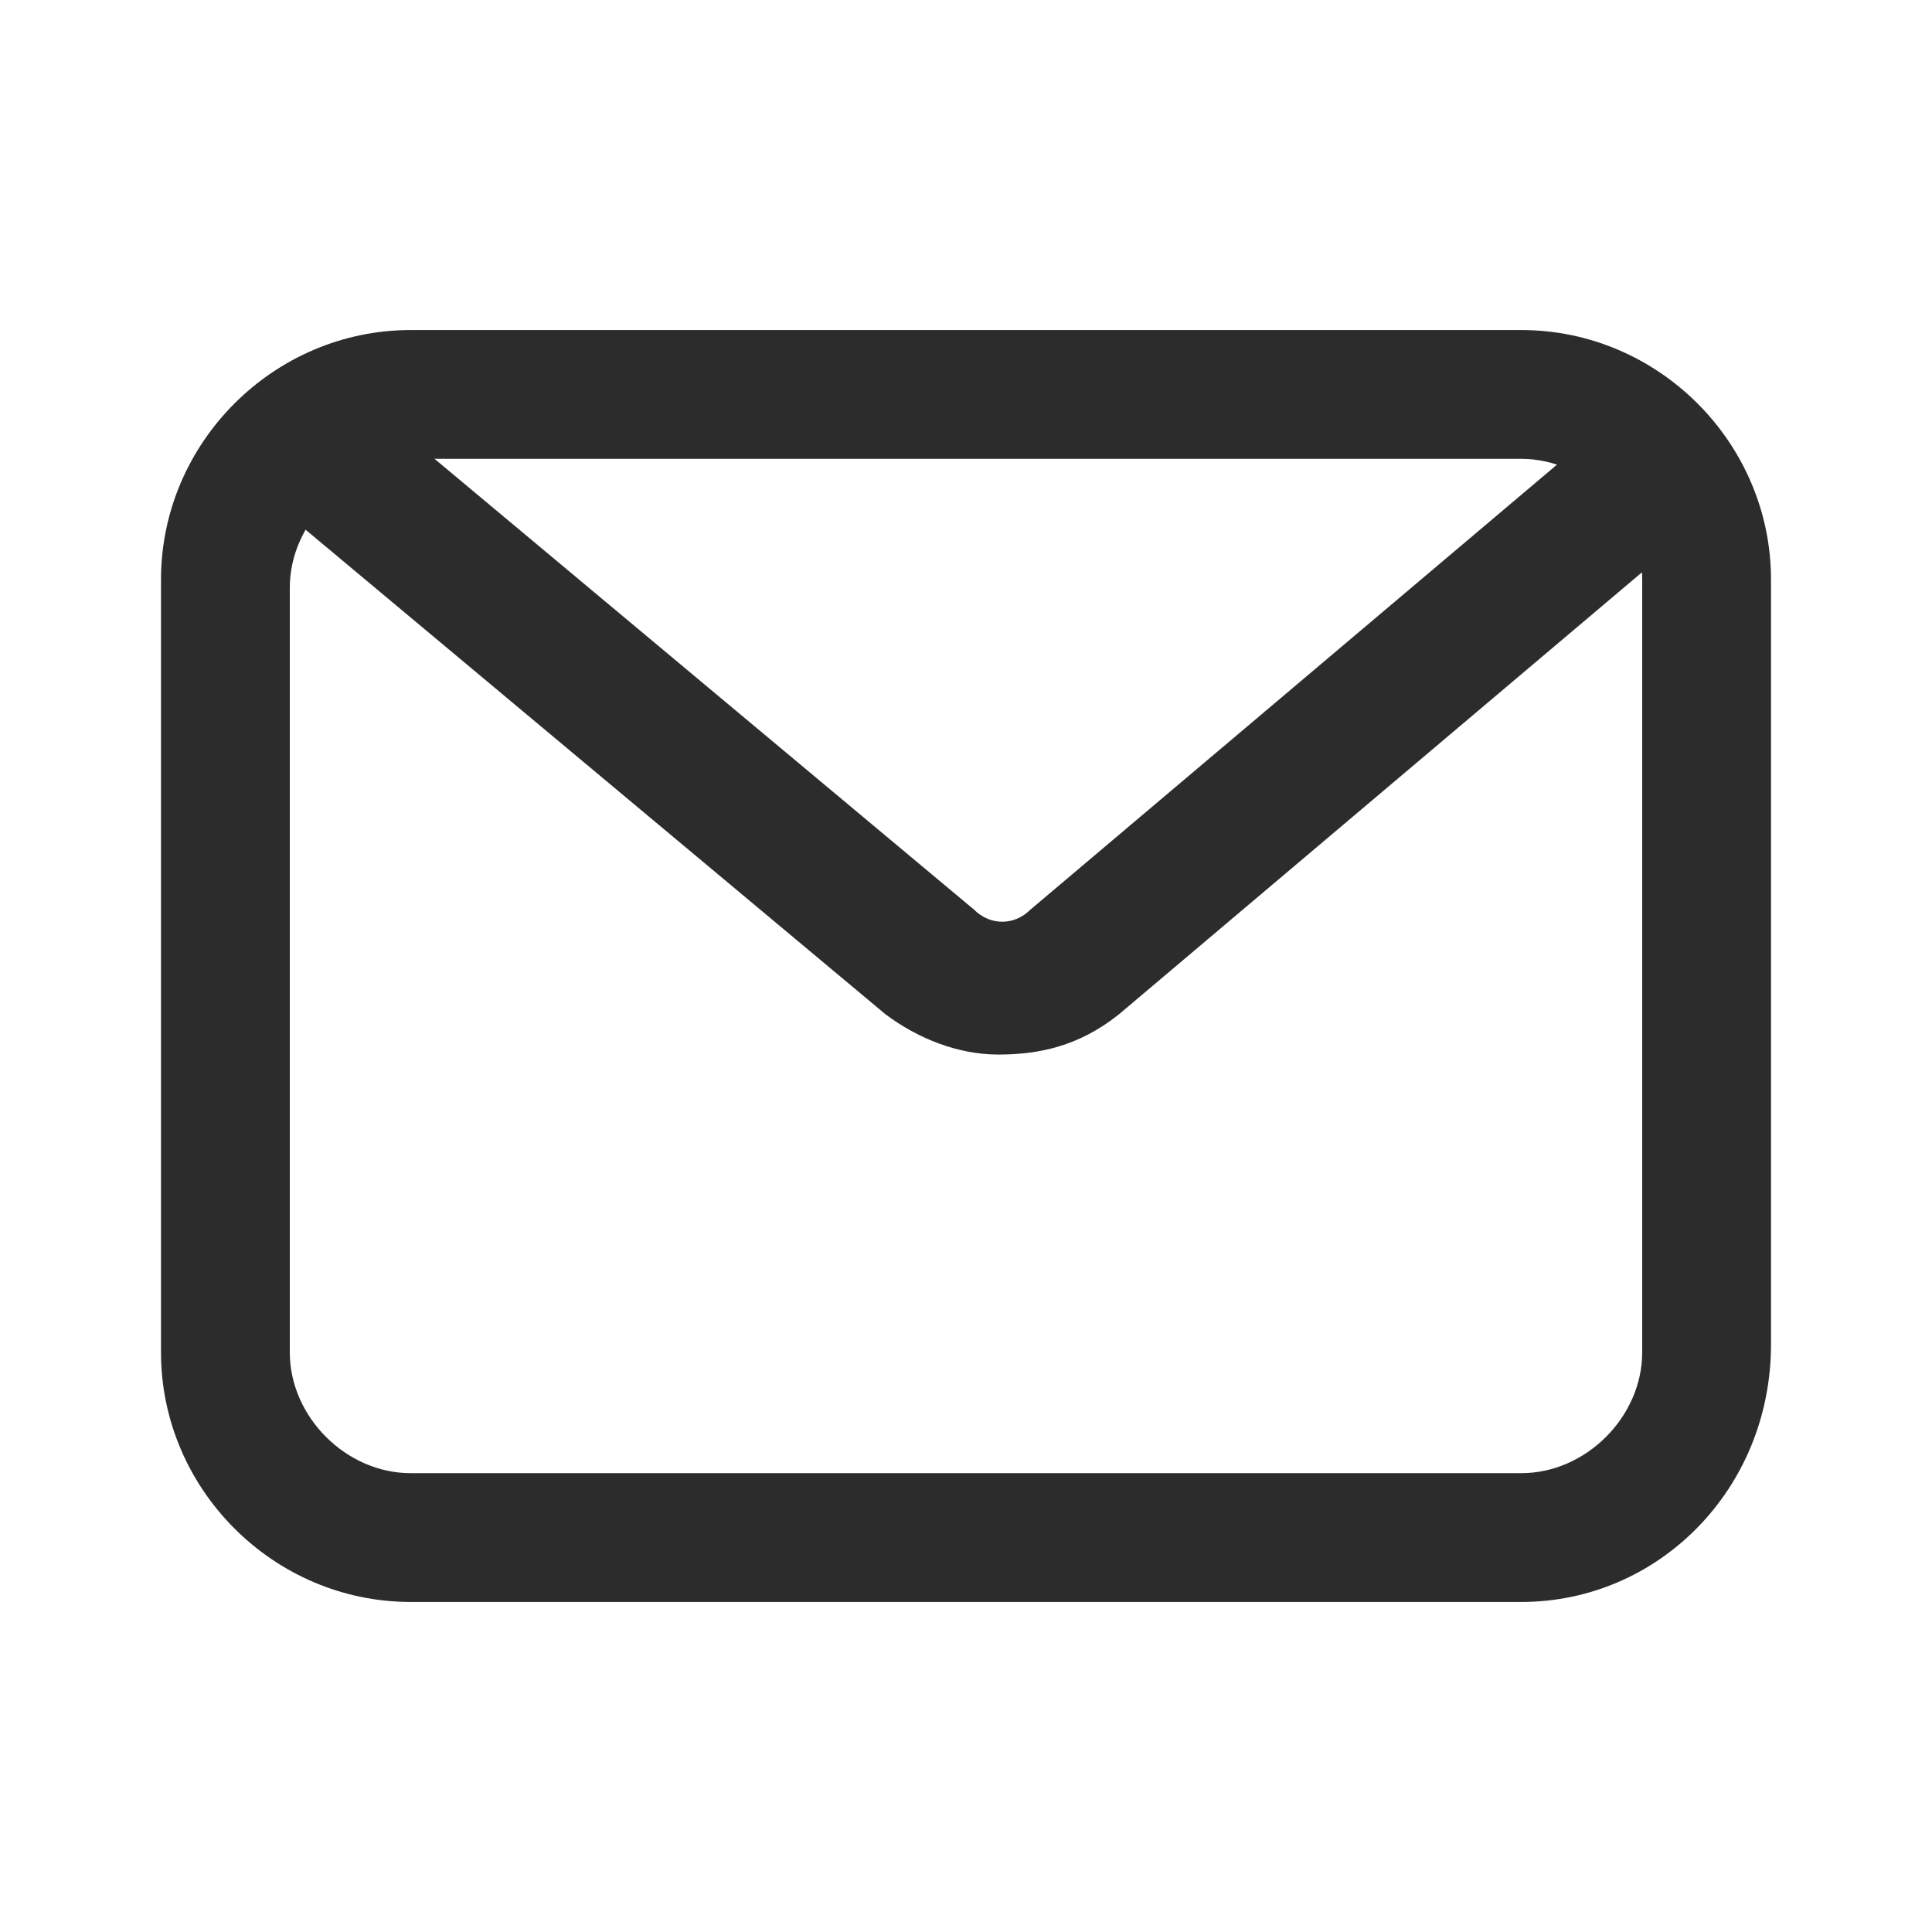 <?xml version="1.0" standalone="no"?><!DOCTYPE svg PUBLIC "-//W3C//DTD SVG 1.1//EN" "http://www.w3.org/Graphics/SVG/1.1/DTD/svg11.dtd"><svg t="1625812247825" class="icon" viewBox="0 0 1024 1024" version="1.1" xmlns="http://www.w3.org/2000/svg" p-id="4867" xmlns:xlink="http://www.w3.org/1999/xlink" width="200" height="200"><defs><style type="text/css"></style></defs><path d="M806.4 849.067H217.6c-72.533 0-132.267-59.733-132.267-132.267V307.2c0-72.533 59.733-132.267 132.267-132.267h588.8c72.533 0 132.267 59.733 132.267 132.267v405.333c0 76.8-59.733 136.533-132.267 136.533zM217.6 247.467c-34.133 0-64 29.867-64 64v405.333c0 34.133 29.867 64 64 64h588.8c34.133 0 64-29.867 64-64V307.2c0-34.133-29.867-64-64-64H217.6z" p-id="4868" fill="#2c2c2c"></path><path d="M529.067 558.933c-21.333 0-42.667-8.533-59.733-21.333L157.867 277.333c-12.8-12.8-17.067-34.133-4.267-51.2 12.8-12.8 34.133-17.067 51.2-4.267l311.467 260.267c8.533 8.533 21.333 8.533 29.867 0l302.933-256c17.067-12.8 38.4-12.8 51.2 4.267 12.8 12.8 12.8 38.4-4.267 51.2l-302.933 256c-21.333 17.067-42.667 21.333-64 21.333z" p-id="4869" fill="#2c2c2c"></path></svg>